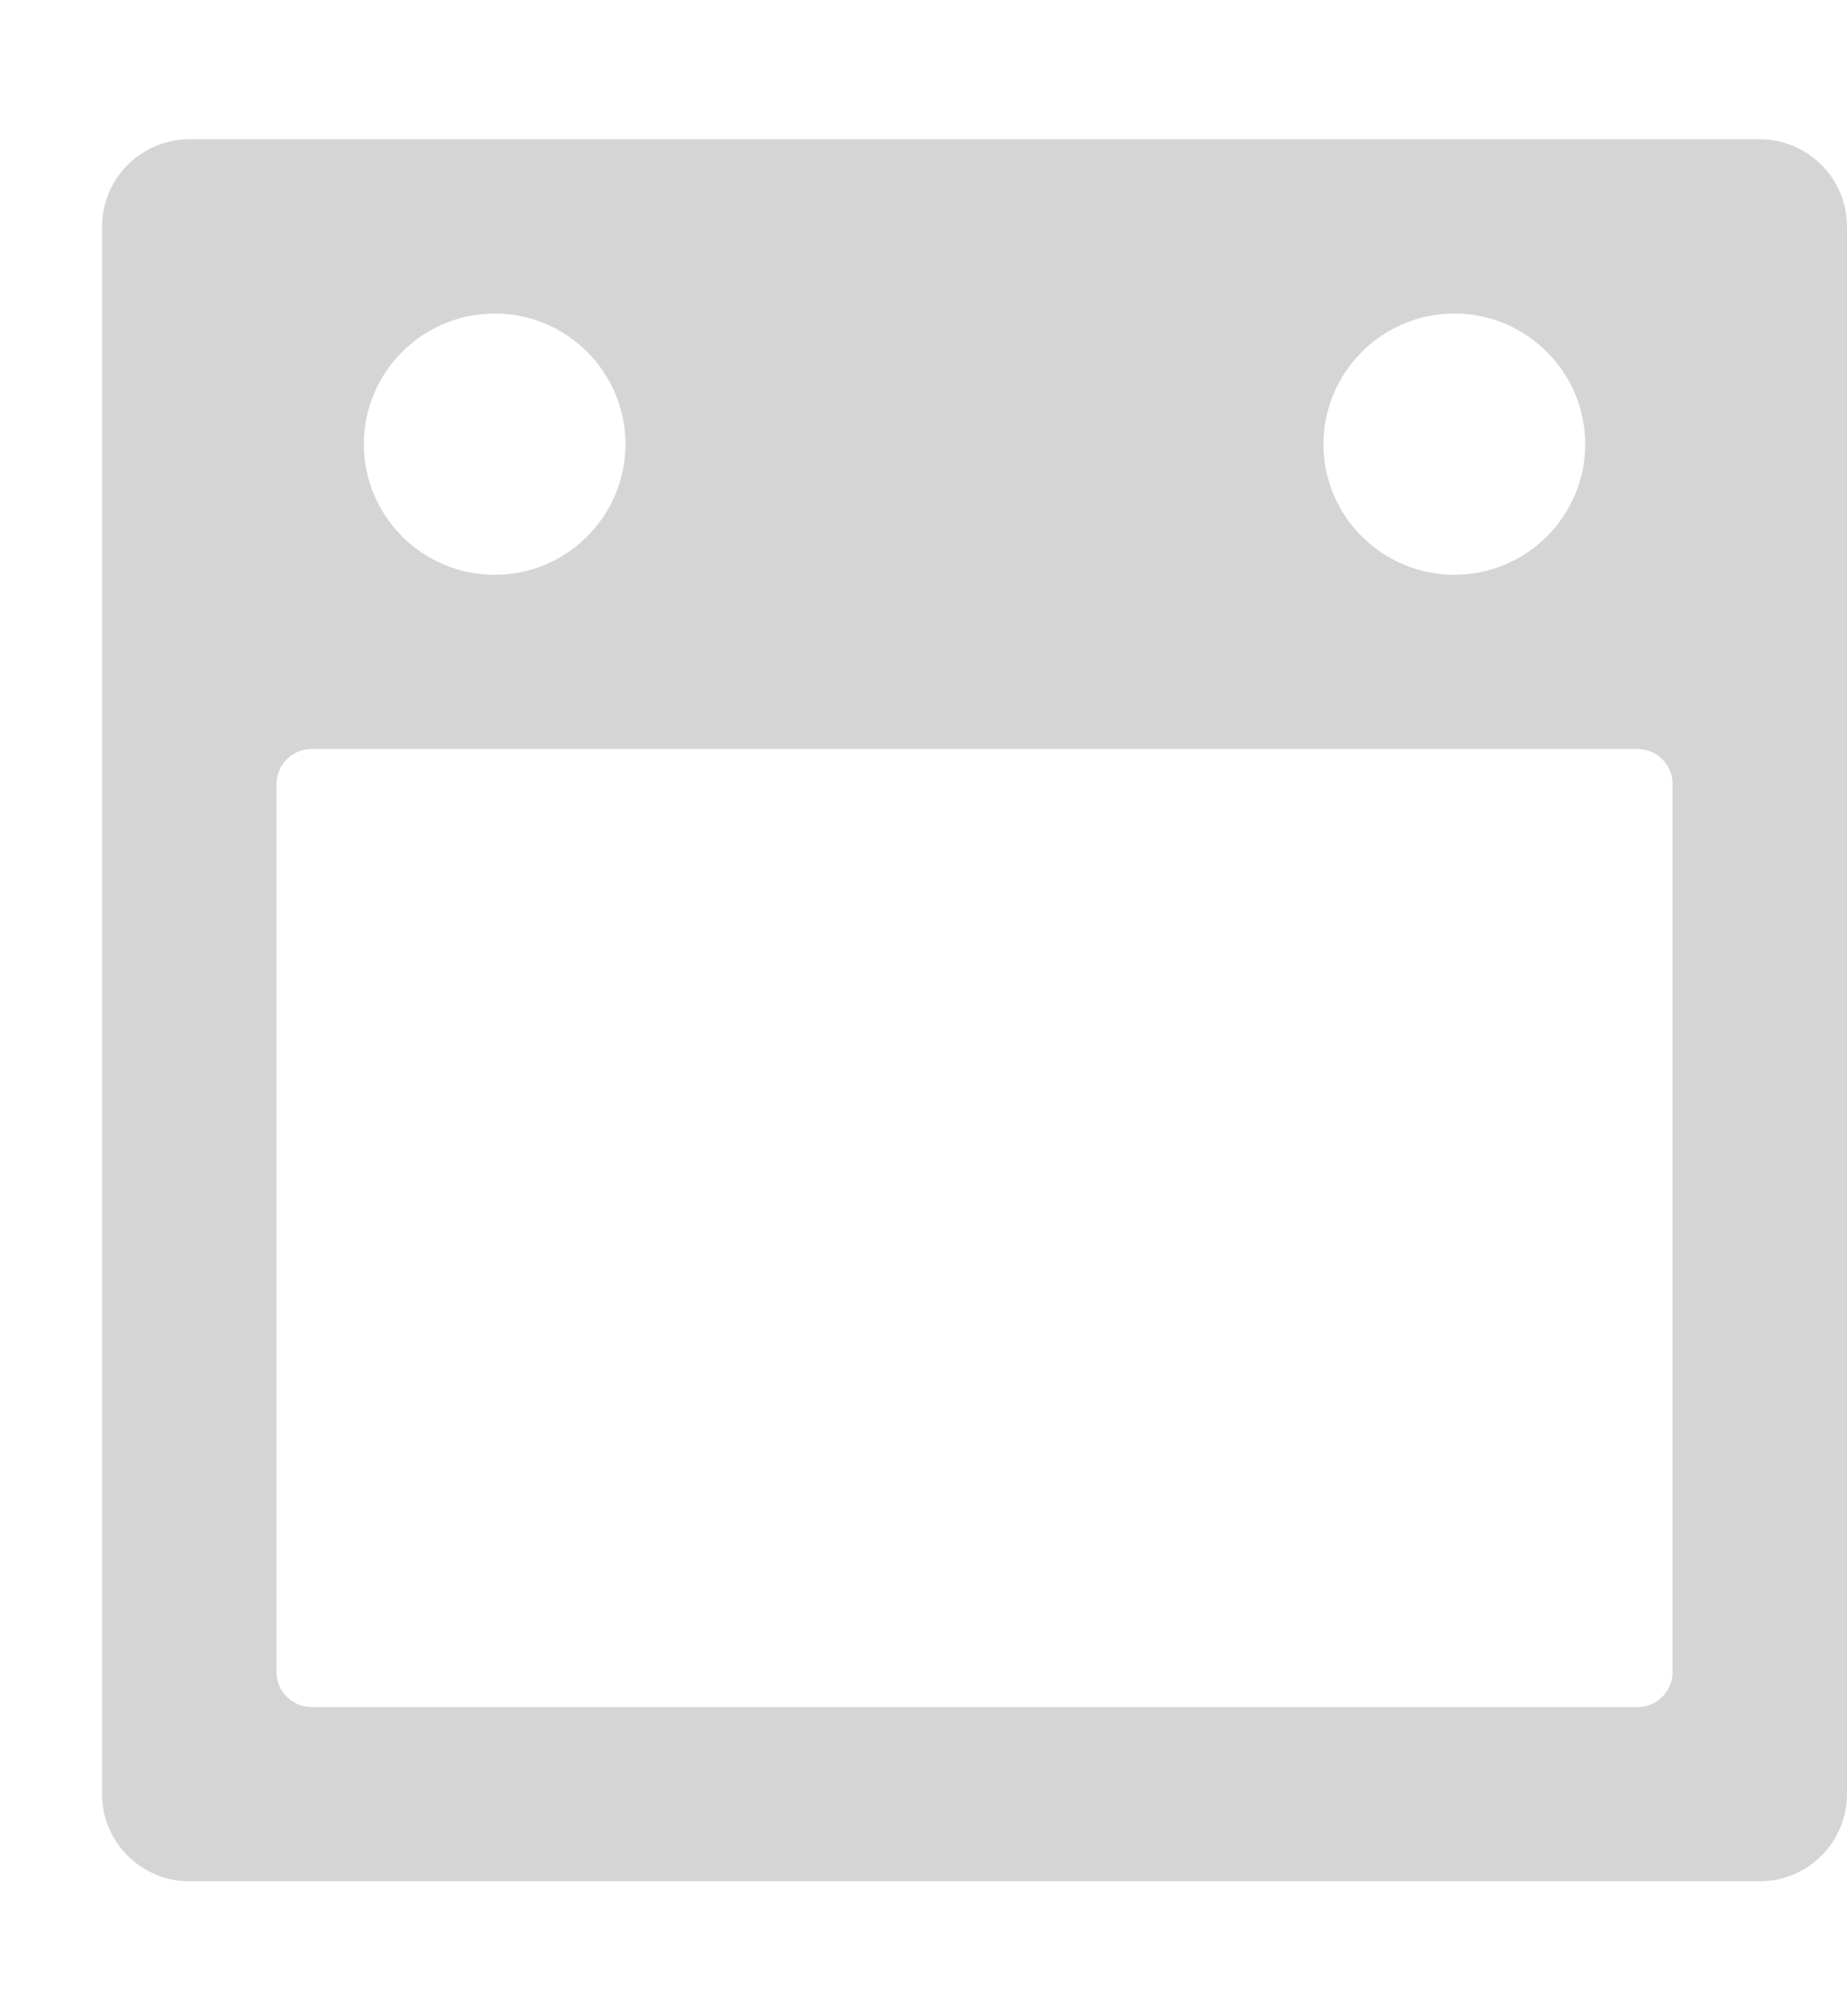 <svg xmlns="http://www.w3.org/2000/svg" width="11" height="12" viewBox="0 0 11 12">
  <path fill="#D6D5D5" fill-rule="evenodd" d="M258.48,182.829 L249.127,182.829 C248.841,182.829 248.608,183.062 248.608,183.348 L248.608,192.679 C248.608,192.964 248.841,193.197 249.127,193.197 L258.48,193.197 C258.767,193.197 259,192.964 259,192.679 L259,183.348 C259,183.062 258.767,182.829 258.48,182.829 Z M256.662,183.866 C257.091,183.866 257.441,184.215 257.441,184.644 C257.441,185.072 257.091,185.421 256.662,185.421 C256.232,185.421 255.882,185.072 255.882,184.644 C255.882,184.215 256.232,183.866 256.662,183.866 Z M250.946,183.866 C251.376,183.866 251.725,184.215 251.725,184.644 C251.725,185.072 251.376,185.421 250.946,185.421 C250.516,185.421 250.167,185.072 250.167,184.644 C250.167,184.215 250.516,183.866 250.946,183.866 Z M257.961,191.952 C257.961,192.066 257.869,192.16 257.752,192.16 L249.856,192.16 C249.741,192.16 249.647,192.068 249.647,191.952 L249.647,186.666 C249.647,186.552 249.739,186.458 249.856,186.458 L257.752,186.458 C257.867,186.458 257.961,186.55 257.961,186.666 L257.961,191.952 Z" transform="translate(-248 -182)"/>
</svg>
